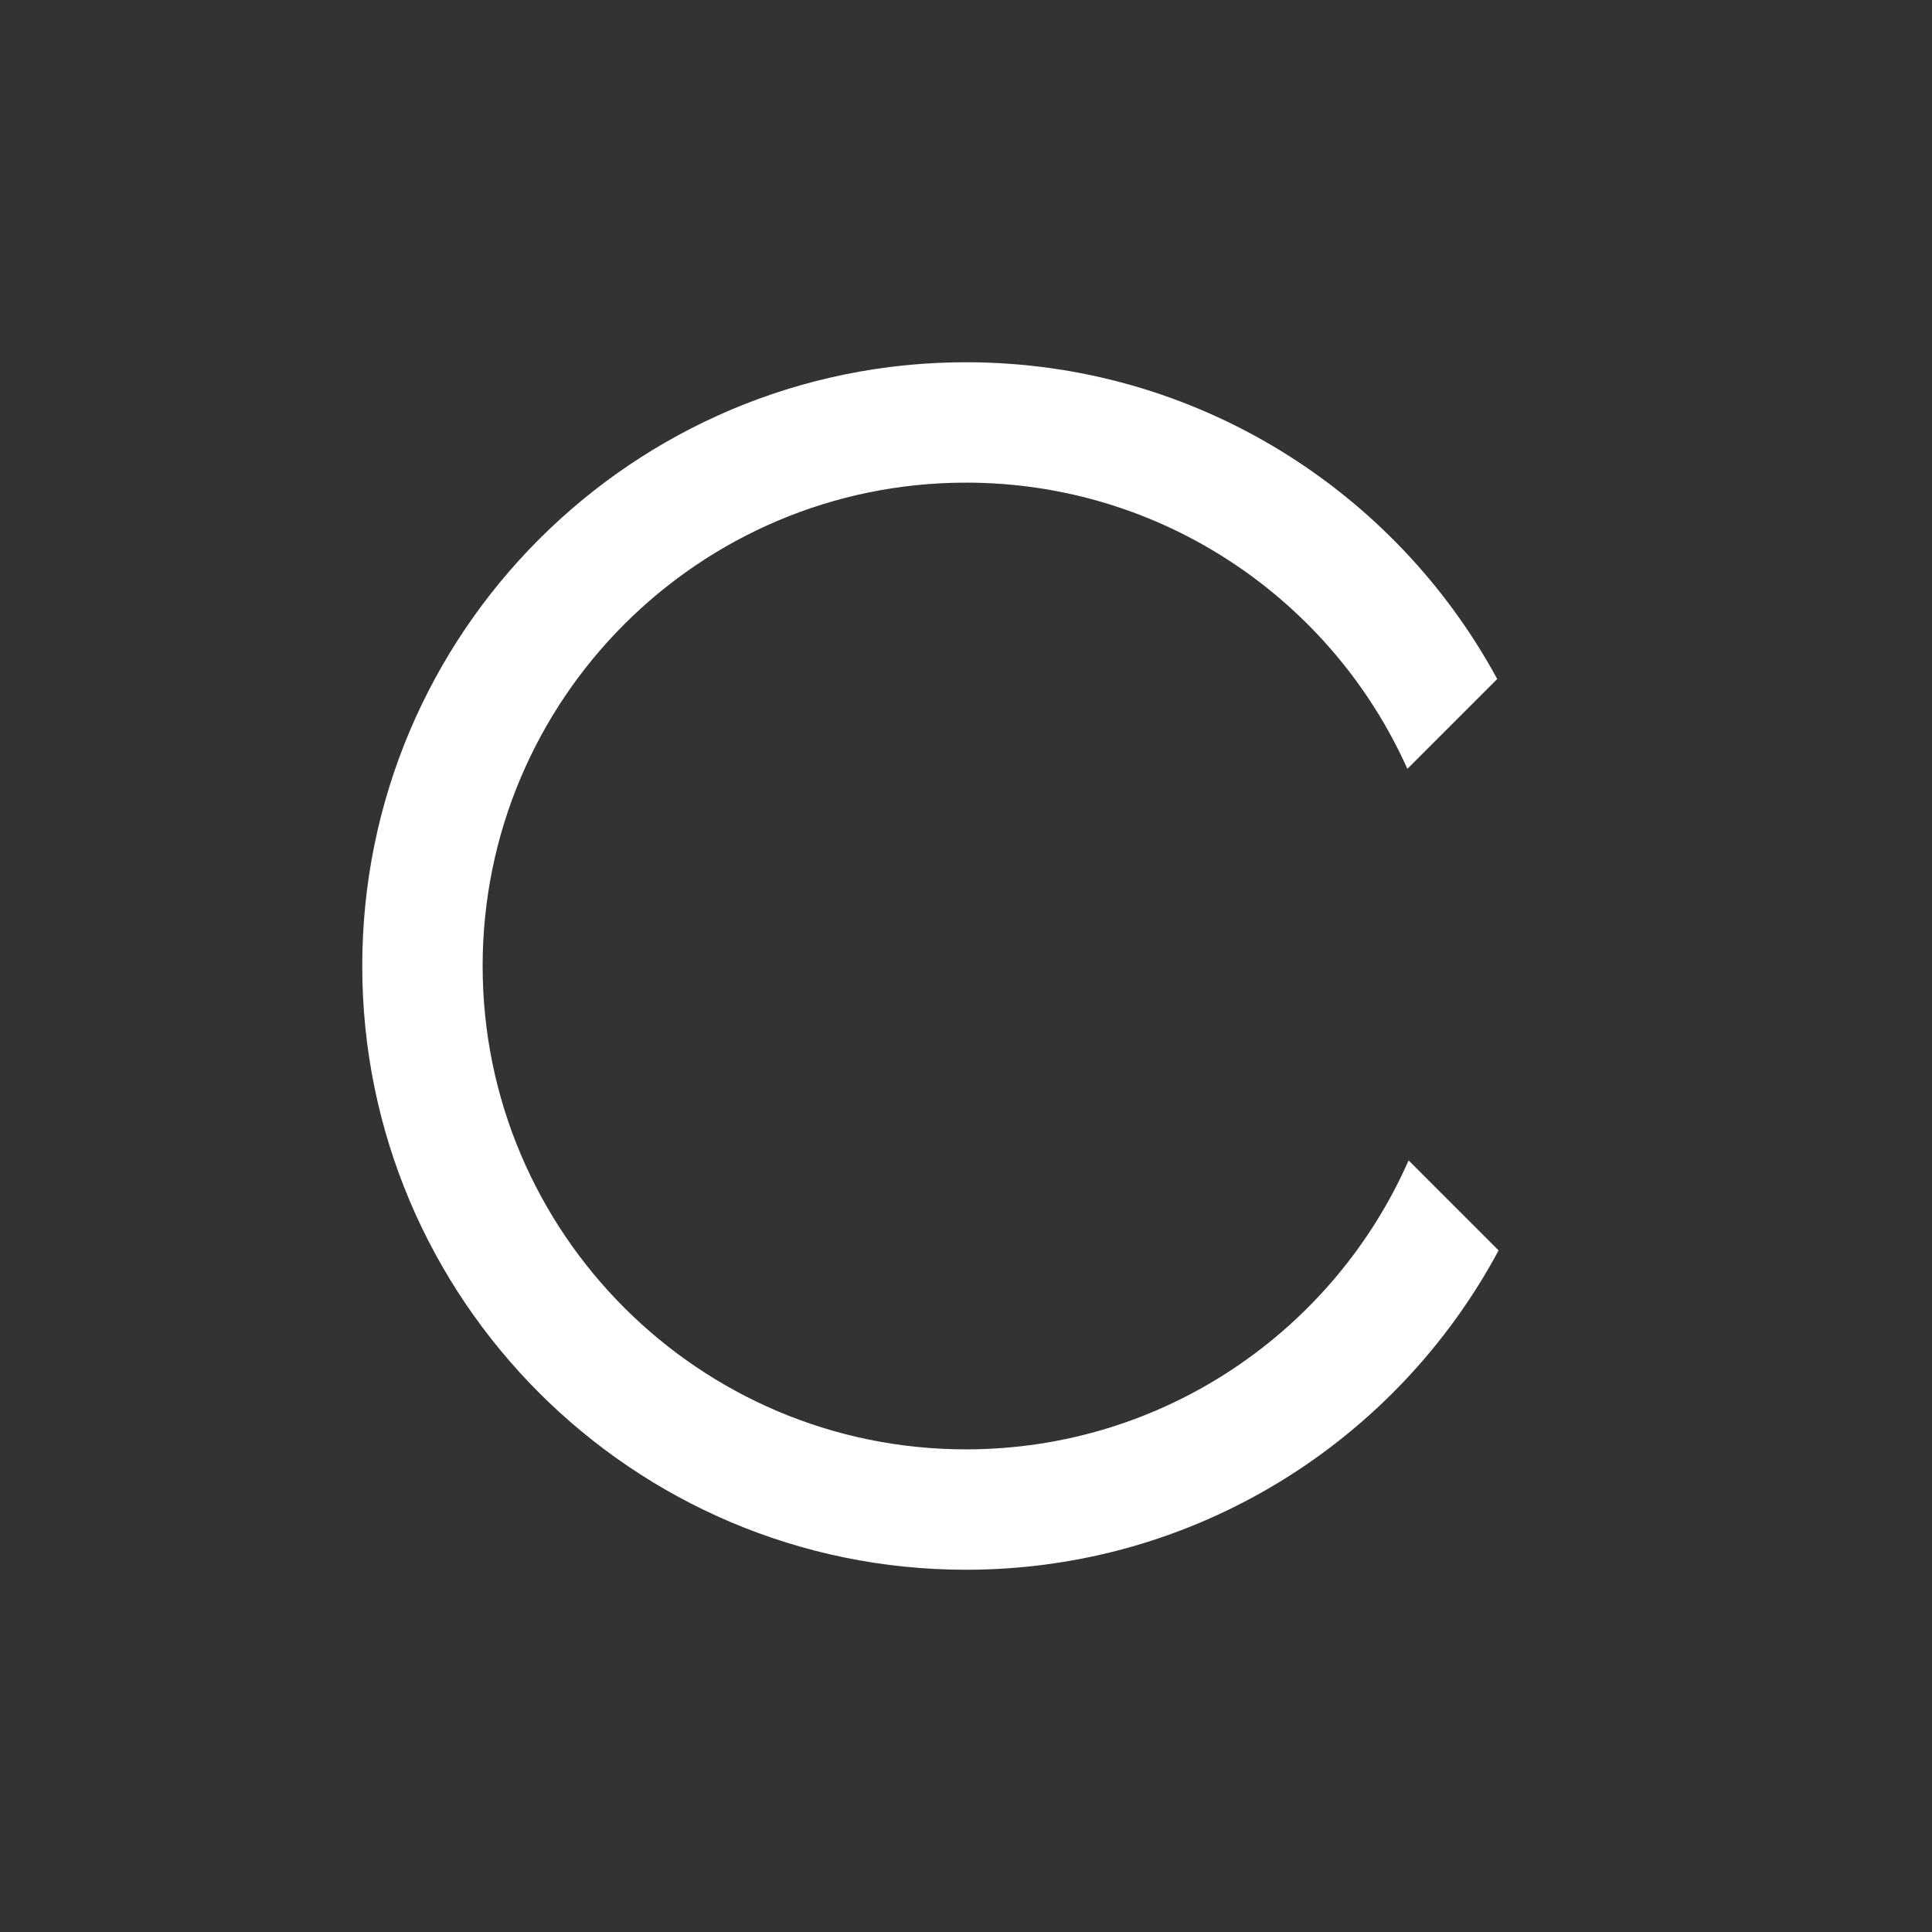 <svg
  version="1.1"
  xmlns="http://www.w3.org/2000/svg"
  xmlns:xlink="http://www.w3.org/1999/xlink"
  viewBox="0 0 48 48"
  style="fill-rule:evenodd;clip-rule:evenodd;stroke-linejoin:round;stroke-miterlimit:2;">
  <rect x="0" y="0" width="48" height="48" fill="#333333" stroke="none"/>
  <path d="M37.232,31.066C34.704,35.786 29.725,39 24,39C15.721,39 9,32.279 9,24C9,15.721 15.721,9 24,9C29.699,9 34.659,12.185 37.198,16.87L34.966,19.102C33.09,14.913 28.883,11.991 24,11.991C17.372,11.991 11.991,17.372 11.991,24C11.991,30.628 17.372,36.009 24,36.009C28.91,36.009 33.136,33.056 34.996,28.83L37.232,31.066Z" style="fill:white;"/>
</svg>